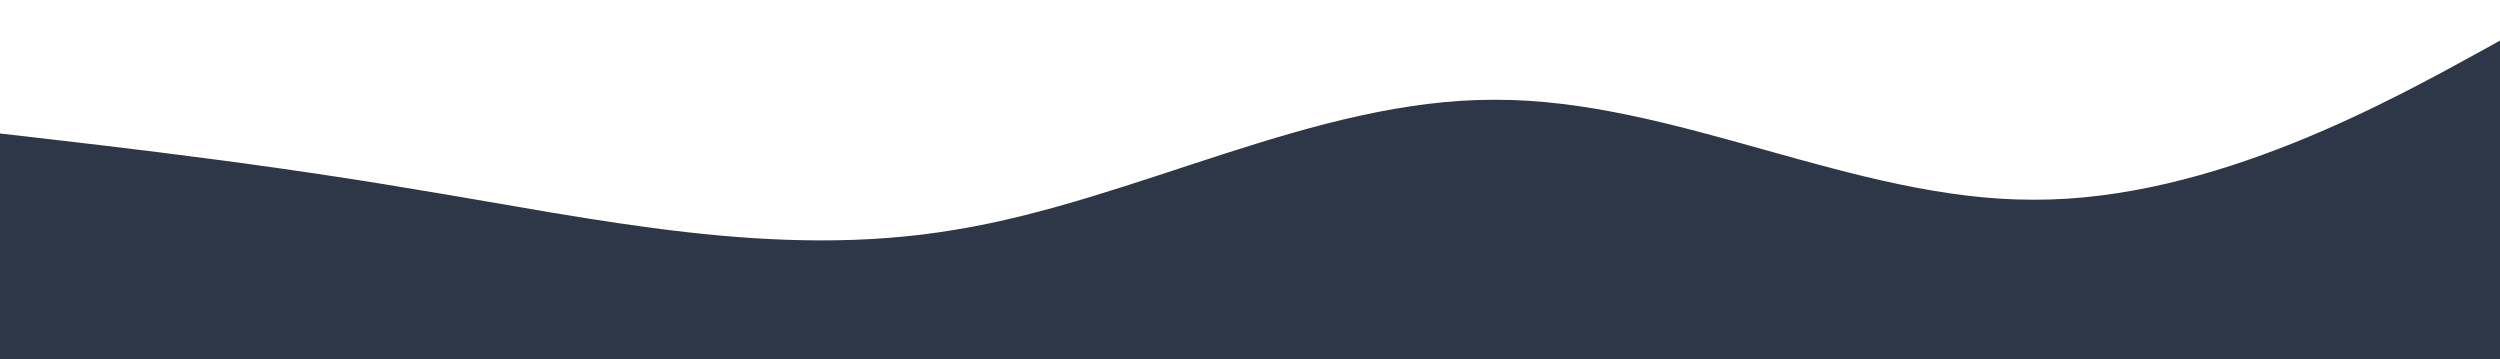 <svg width="1920" height="276" viewBox="0 0 1920 276" fill="none" xmlns="http://www.w3.org/2000/svg">
<path d="M-94 92L-25 99.619C44 107.813 182 122.188 320 145.619C458 168.188 596 199.812 734 176.381C872 153.812 1010 76.188 1148 76.619C1286 76.188 1424 153.812 1562 153.381C1700 153.812 1838 76.188 1907 38.381L1976 0V276H1907C1838 276 1700 276 1562 276C1424 276 1286 276 1148 276C1010 276 872 276 734 276C596 276 458 276 320 276C182 276 44 276 -25 276H-94V92Z" fill="#2D3748"/>
</svg>

